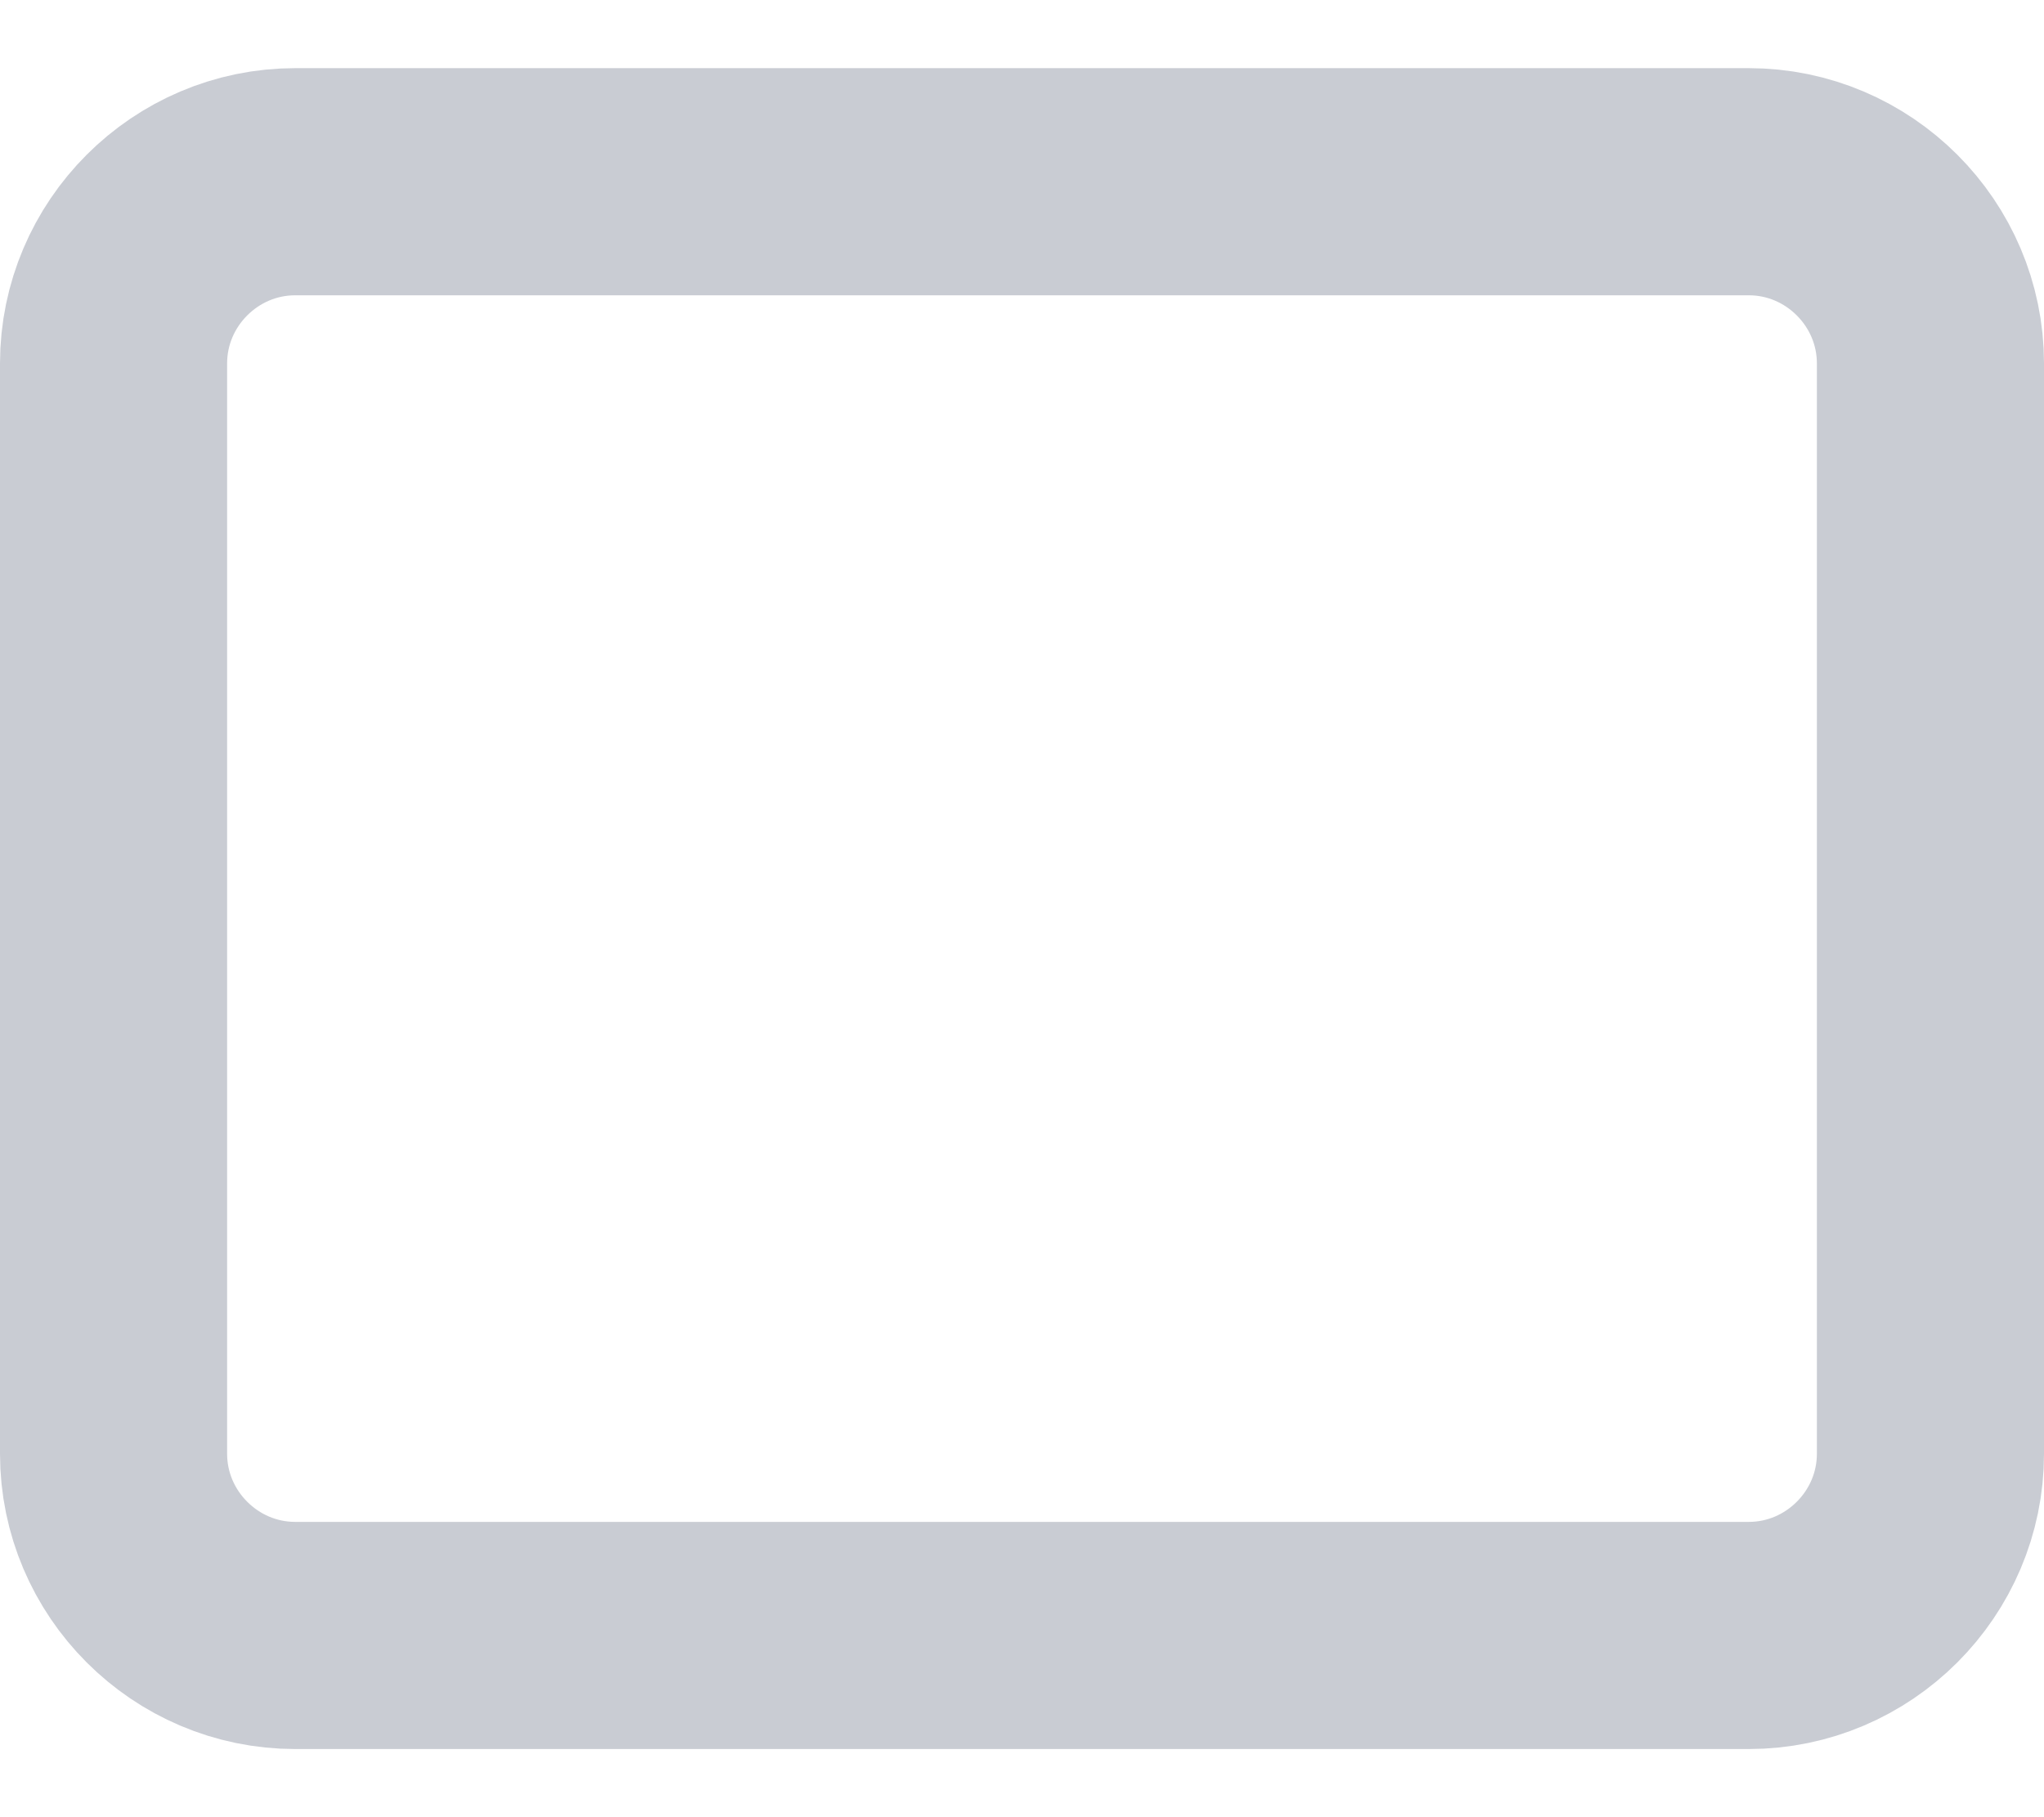 <svg width="18" height="16" viewBox="0 0 18 16" fill="none" xmlns="http://www.w3.org/2000/svg">
<path d="M2.6 1.6H15.4C16.28 1.6 17 2.32 17 3.2V12.8C17 13.68 16.28 14.4 15.4 14.4H2.6C1.72 14.4 1 13.68 1 12.8V3.2C1 2.32 1.72 1.6 2.6 1.6Z" stroke="#C9CCD3" stroke-width="2" stroke-linecap="round" stroke-linejoin="round"/>
</svg>
